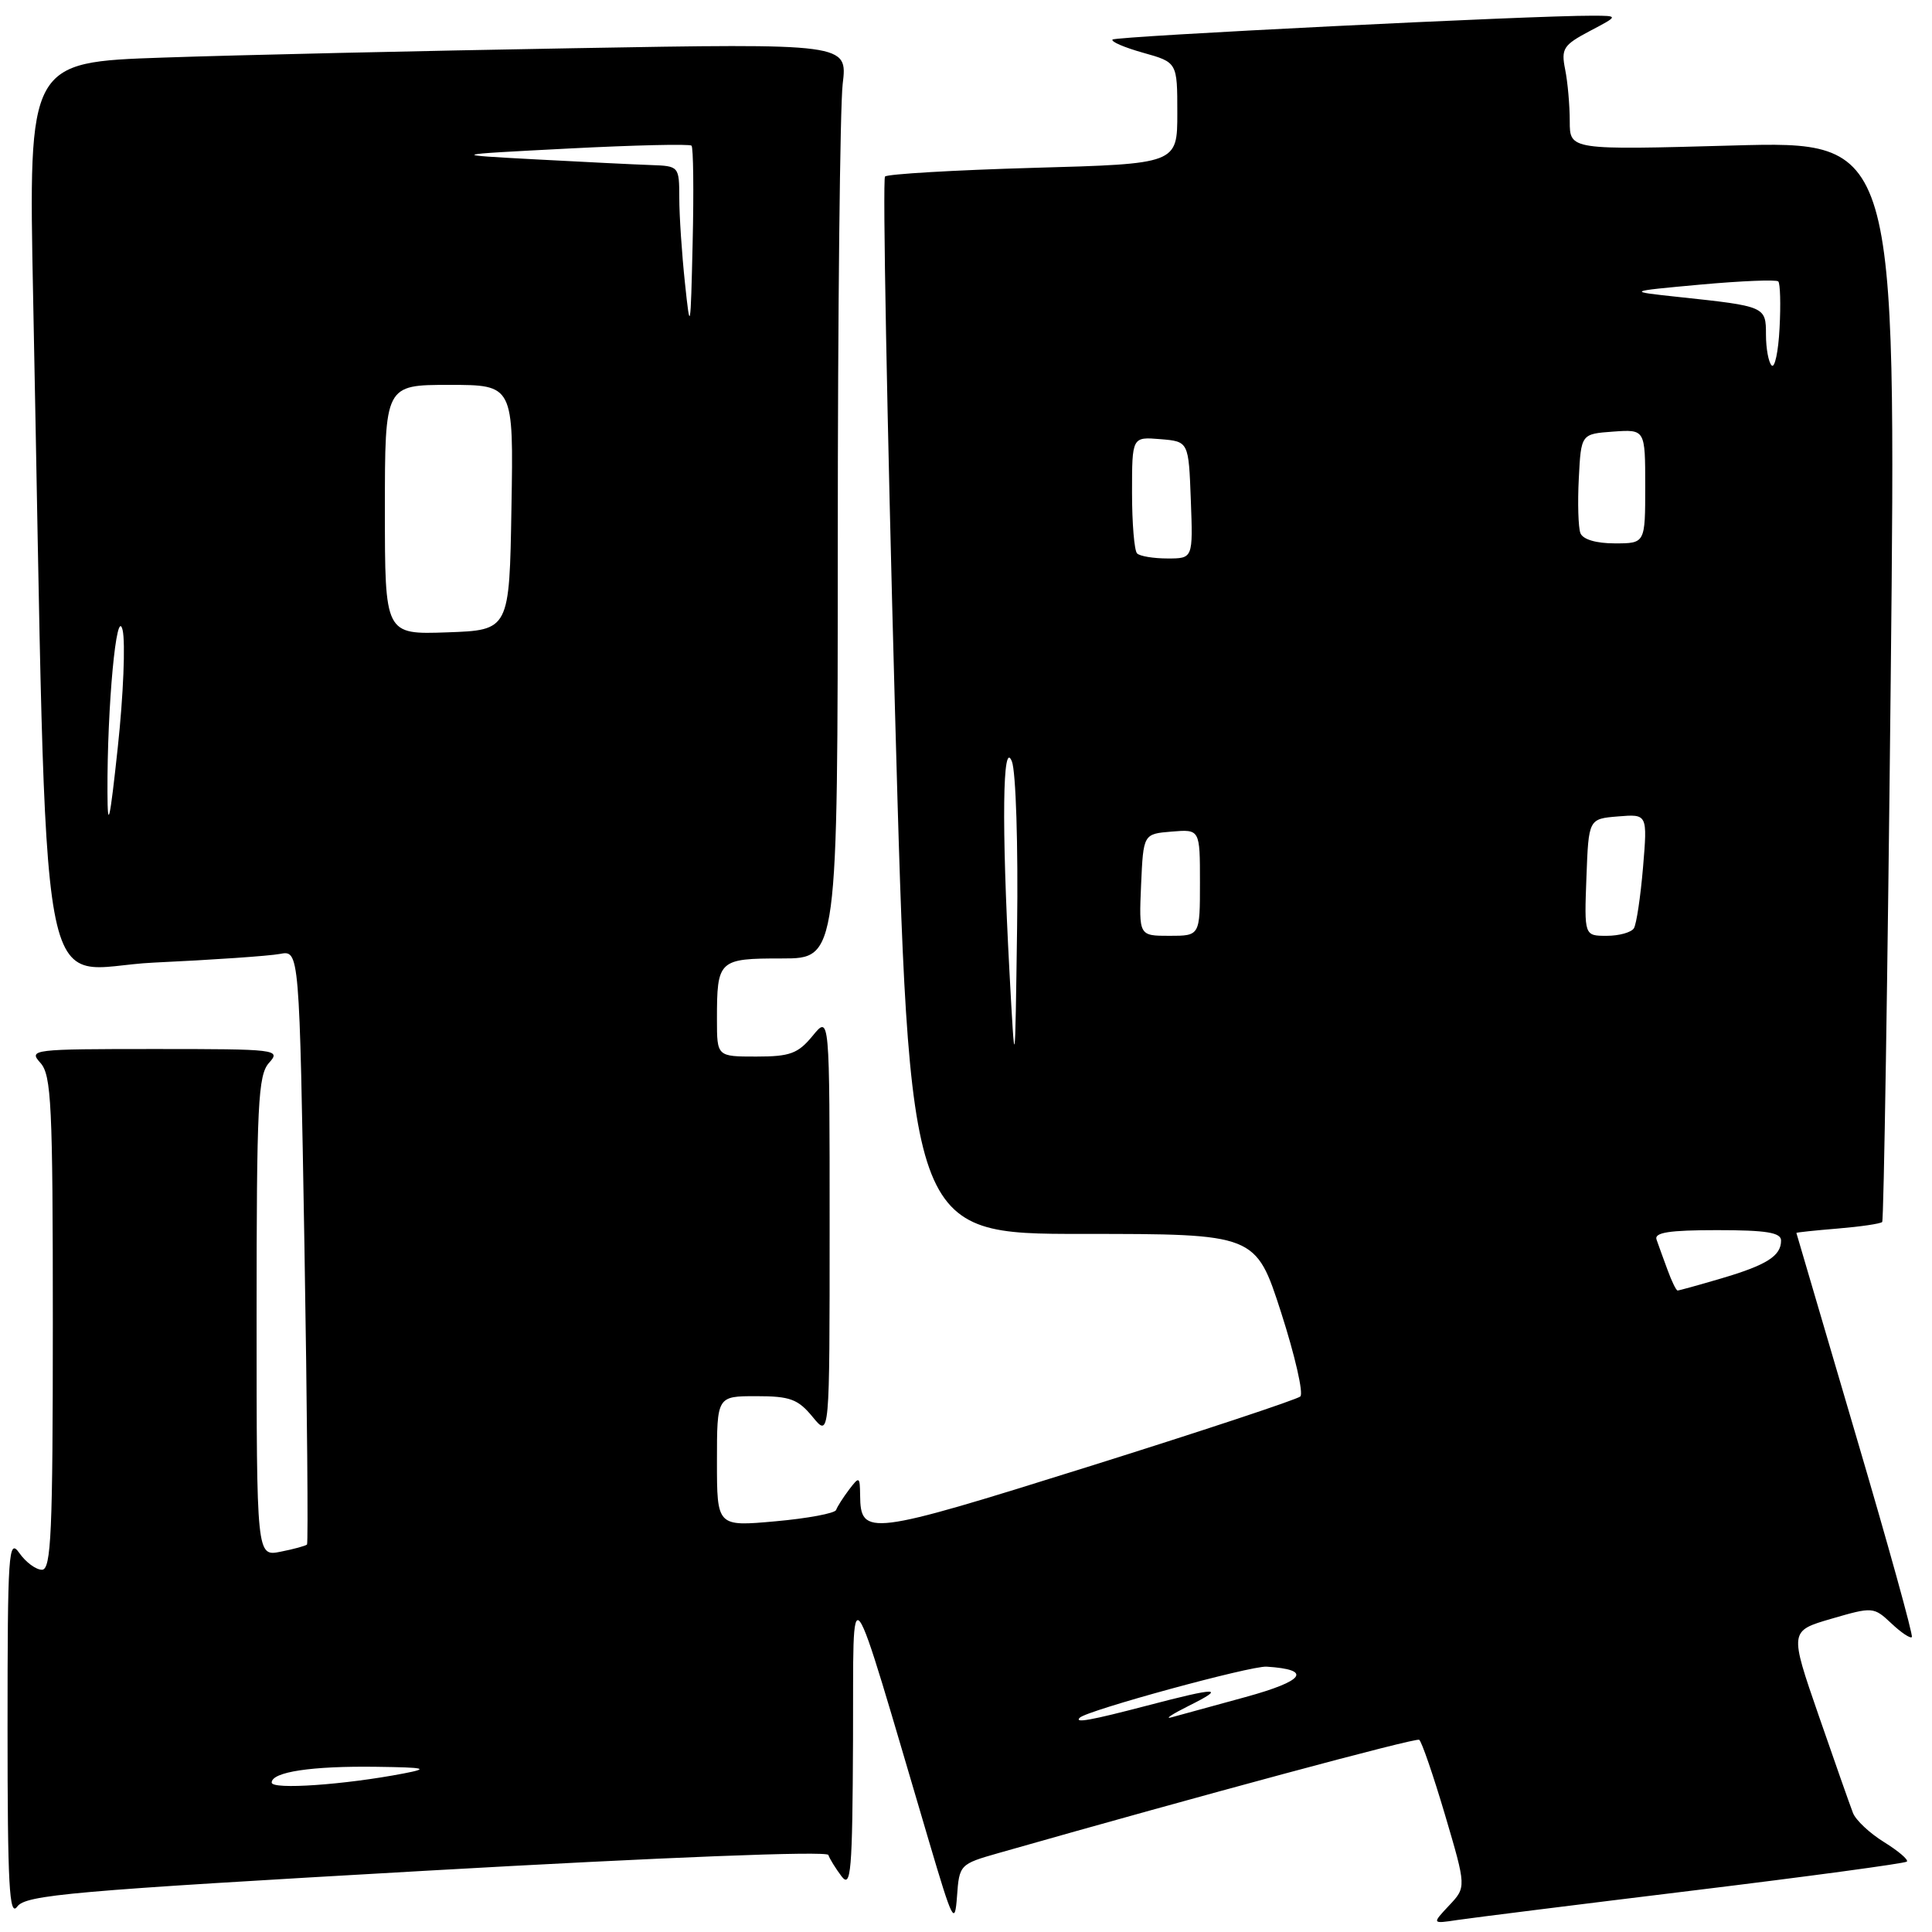 <?xml version="1.0" encoding="UTF-8" standalone="no"?>
<!DOCTYPE svg PUBLIC "-//W3C//DTD SVG 1.1//EN" "http://www.w3.org/Graphics/SVG/1.1/DTD/svg11.dtd" >
<svg xmlns="http://www.w3.org/2000/svg" xmlns:xlink="http://www.w3.org/1999/xlink" version="1.1" viewBox="0 0 256 256">
 <g >
 <path fill="currentColor"
d=" M 132.31 245.54 C 159.24 237.87 187.57 230.24 188.05 230.53 C 188.37 230.73 189.91 235.21 191.47 240.47 C 194.30 250.06 194.30 250.06 192.01 252.49 C 189.73 254.92 189.73 254.92 193.11 254.41 C 194.98 254.13 209.04 252.37 224.36 250.50 C 239.69 248.63 252.42 246.91 252.67 246.67 C 252.91 246.43 251.55 245.27 249.65 244.09 C 247.75 242.92 245.90 241.18 245.53 240.23 C 245.16 239.28 243.11 233.46 240.98 227.30 C 237.11 216.11 237.11 216.11 242.68 214.49 C 248.14 212.90 248.28 212.91 250.62 215.11 C 251.92 216.34 253.14 217.15 253.33 216.92 C 253.52 216.69 250.16 204.57 245.86 190.00 C 241.57 175.43 238.05 163.44 238.03 163.37 C 238.01 163.30 240.47 163.04 243.50 162.79 C 246.52 162.54 249.18 162.15 249.40 161.92 C 249.61 161.69 250.12 129.37 250.53 90.09 C 251.27 18.68 251.27 18.68 229.63 19.28 C 208.00 19.88 208.00 19.88 208.00 16.06 C 208.00 13.97 207.73 10.88 207.39 9.20 C 206.84 6.45 207.15 5.97 210.64 4.12 C 214.50 2.09 214.50 2.09 211.00 2.08 C 203.06 2.05 147.86 4.80 147.42 5.24 C 147.16 5.51 148.98 6.29 151.47 6.99 C 156.00 8.26 156.00 8.26 156.00 14.98 C 156.00 21.71 156.00 21.71 136.94 22.24 C 126.46 22.54 117.61 23.06 117.27 23.39 C 116.94 23.73 117.53 55.39 118.58 93.75 C 120.50 163.50 120.50 163.50 143.45 163.50 C 166.39 163.50 166.39 163.50 169.75 173.90 C 171.59 179.62 172.74 184.63 172.30 185.04 C 171.86 185.44 159.17 189.65 144.09 194.38 C 115.04 203.49 114.03 203.62 113.97 198.13 C 113.94 195.63 113.86 195.60 112.50 197.39 C 111.72 198.43 110.94 199.64 110.79 200.08 C 110.63 200.52 107.01 201.20 102.75 201.58 C 95.00 202.28 95.00 202.28 95.00 193.64 C 95.00 185.00 95.00 185.00 100.21 185.00 C 104.69 185.00 105.74 185.39 107.68 187.75 C 109.93 190.50 109.93 190.50 109.93 162.50 C 109.93 134.50 109.93 134.50 107.68 137.25 C 105.74 139.61 104.69 140.00 100.21 140.00 C 95.00 140.00 95.00 140.00 95.00 135.08 C 95.00 127.19 95.20 127.00 103.61 127.00 C 111.00 127.00 111.00 127.00 111.01 71.75 C 111.01 41.36 111.31 14.08 111.66 11.13 C 112.31 5.75 112.31 5.75 75.90 6.39 C 55.88 6.74 31.46 7.29 21.63 7.63 C 3.77 8.24 3.77 8.24 4.39 39.37 C 6.37 138.23 4.57 128.29 20.37 127.55 C 28.14 127.19 35.66 126.67 37.09 126.40 C 39.67 125.91 39.67 125.91 40.34 165.12 C 40.70 186.69 40.85 204.48 40.68 204.66 C 40.50 204.83 38.92 205.27 37.18 205.61 C 34.00 206.25 34.00 206.25 34.00 174.45 C 34.00 146.27 34.19 142.45 35.65 140.83 C 37.25 139.06 36.72 139.00 20.50 139.00 C 4.28 139.00 3.75 139.06 5.35 140.83 C 6.81 142.45 7.00 146.33 7.00 175.33 C 7.00 203.13 6.78 208.00 5.56 208.00 C 4.76 208.00 3.41 207.00 2.56 205.78 C 1.13 203.74 1.00 205.68 1.00 228.97 C 1.00 249.83 1.23 254.07 2.28 252.64 C 3.41 251.08 9.40 250.56 56.50 247.88 C 87.99 246.09 109.58 245.24 109.76 245.79 C 109.93 246.30 110.72 247.57 111.50 248.61 C 112.76 250.27 112.95 248.08 113.03 230.50 C 113.13 208.17 112.08 206.76 123.10 244.00 C 126.25 254.65 126.52 255.19 126.81 251.26 C 127.11 247.08 127.18 247.00 132.31 245.54 Z  M 36.00 236.20 C 36.00 234.79 41.29 233.99 49.88 234.11 C 56.42 234.20 56.93 234.33 53.50 234.99 C 45.66 236.50 36.00 237.17 36.00 236.20 Z  M 143.08 227.60 C 144.09 226.62 165.73 220.71 167.83 220.84 C 173.94 221.23 172.90 222.71 165.03 224.87 C 160.57 226.09 156.15 227.30 155.21 227.56 C 154.27 227.82 155.30 227.14 157.50 226.04 C 162.53 223.54 161.43 223.53 152.00 226.00 C 144.51 227.96 142.30 228.36 143.08 227.60 Z  M 220.95 168.25 C 220.39 166.74 219.74 164.94 219.50 164.25 C 219.17 163.31 221.19 163.00 227.53 163.00 C 234.06 163.00 236.00 163.32 236.00 164.38 C 236.00 166.42 234.11 167.62 228.07 169.40 C 225.08 170.28 222.48 171.00 222.29 171.00 C 222.10 171.00 221.50 169.76 220.95 168.25 Z  M 133.75 128.59 C 132.71 109.25 132.85 97.80 134.08 100.89 C 134.61 102.22 134.92 112.02 134.77 122.89 C 134.50 142.50 134.50 142.50 133.75 128.59 Z  M 151.20 117.25 C 151.50 110.50 151.50 110.50 155.25 110.19 C 159.00 109.88 159.00 109.88 159.00 116.94 C 159.00 124.00 159.00 124.00 154.95 124.00 C 150.91 124.00 150.91 124.00 151.20 117.25 Z  M 210.21 116.25 C 210.50 108.50 210.50 108.50 214.40 108.18 C 218.30 107.86 218.30 107.86 217.71 114.93 C 217.38 118.82 216.84 122.45 216.50 123.00 C 216.16 123.55 214.54 124.00 212.90 124.00 C 209.92 124.00 209.92 124.00 210.21 116.25 Z  M 14.24 105.00 C 14.19 93.60 15.45 80.10 16.25 83.50 C 16.63 85.15 16.35 92.12 15.61 99.00 C 14.55 108.89 14.26 110.14 14.24 105.00 Z  M 51.00 67.54 C 51.00 51.00 51.00 51.00 59.52 51.00 C 68.05 51.00 68.05 51.00 67.77 67.25 C 67.50 83.50 67.50 83.50 59.25 83.79 C 51.00 84.08 51.00 84.08 51.00 67.54 Z  M 150.67 73.33 C 150.30 72.97 150.00 69.34 150.00 65.27 C 150.00 57.88 150.00 57.88 153.75 58.19 C 157.50 58.50 157.50 58.50 157.79 66.25 C 158.08 74.00 158.08 74.00 154.71 74.00 C 152.85 74.00 151.03 73.70 150.67 73.33 Z  M 209.41 70.64 C 209.13 69.89 209.03 66.63 209.20 63.39 C 209.50 57.50 209.50 57.50 213.75 57.19 C 218.00 56.89 218.00 56.89 218.00 64.44 C 218.00 72.00 218.00 72.00 213.97 72.00 C 211.49 72.00 209.74 71.48 209.41 70.64 Z  M 234.75 48.42 C 234.34 48.01 234.00 46.18 234.00 44.35 C 234.00 40.61 233.93 40.58 222.50 39.36 C 215.50 38.61 215.50 38.61 225.32 37.71 C 230.73 37.22 235.36 37.03 235.63 37.29 C 235.89 37.56 235.97 40.34 235.80 43.48 C 235.64 46.62 235.16 48.84 234.75 48.42 Z  M 90.76 37.50 C 90.35 33.65 90.01 28.59 90.01 26.25 C 90.00 22.03 89.97 22.00 86.25 21.87 C 84.19 21.80 77.33 21.46 71.00 21.12 C 59.50 20.50 59.50 20.50 75.35 19.68 C 84.06 19.23 91.39 19.06 91.63 19.30 C 91.87 19.53 91.94 25.30 91.78 32.12 C 91.51 43.89 91.46 44.16 90.76 37.50 Z "/>
</g>
</svg>